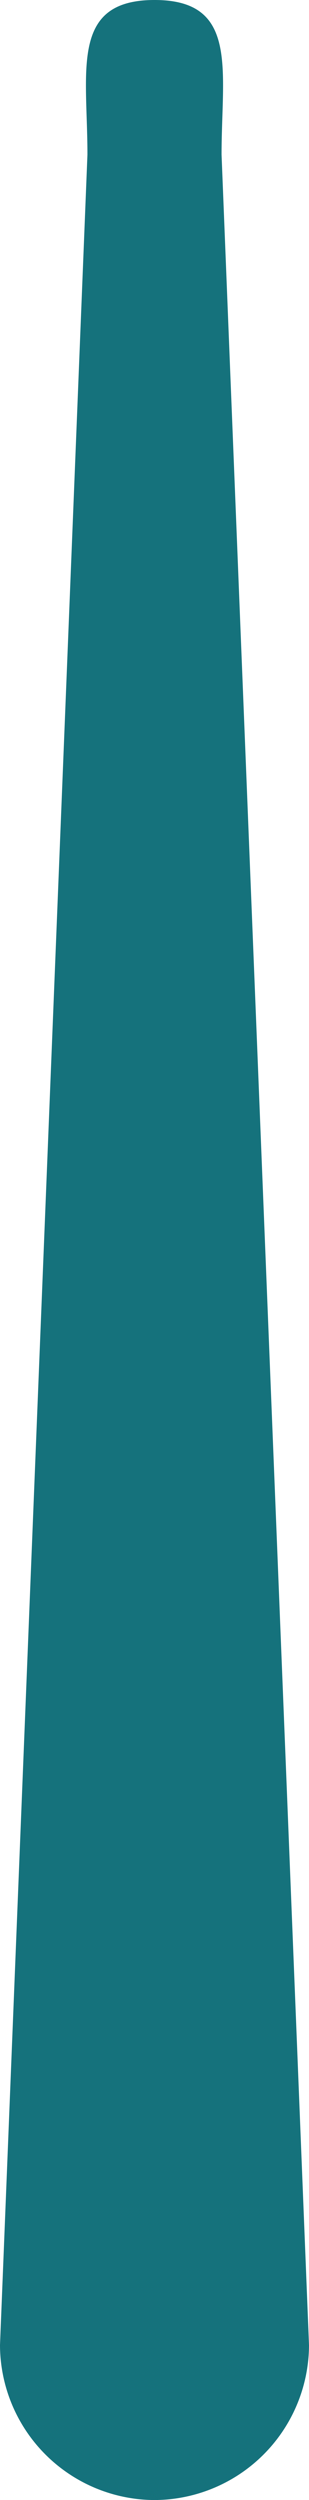 <svg id="Layer_1" data-name="Layer 1" xmlns="http://www.w3.org/2000/svg" viewBox="0 0 17.67 142.67"><defs><style>.cls-1{fill:#15727c;}</style></defs><title>turbineBody</title><path class="cls-1" d="M8.84,142.67h0A8.87,8.87,0,0,1,0,133.83l5-125C5,4,4,0,8.84,0h0c4.83,0,3.83,4,3.83,8.83l5,125A8.87,8.87,0,0,1,8.84,142.67Z"/></svg>